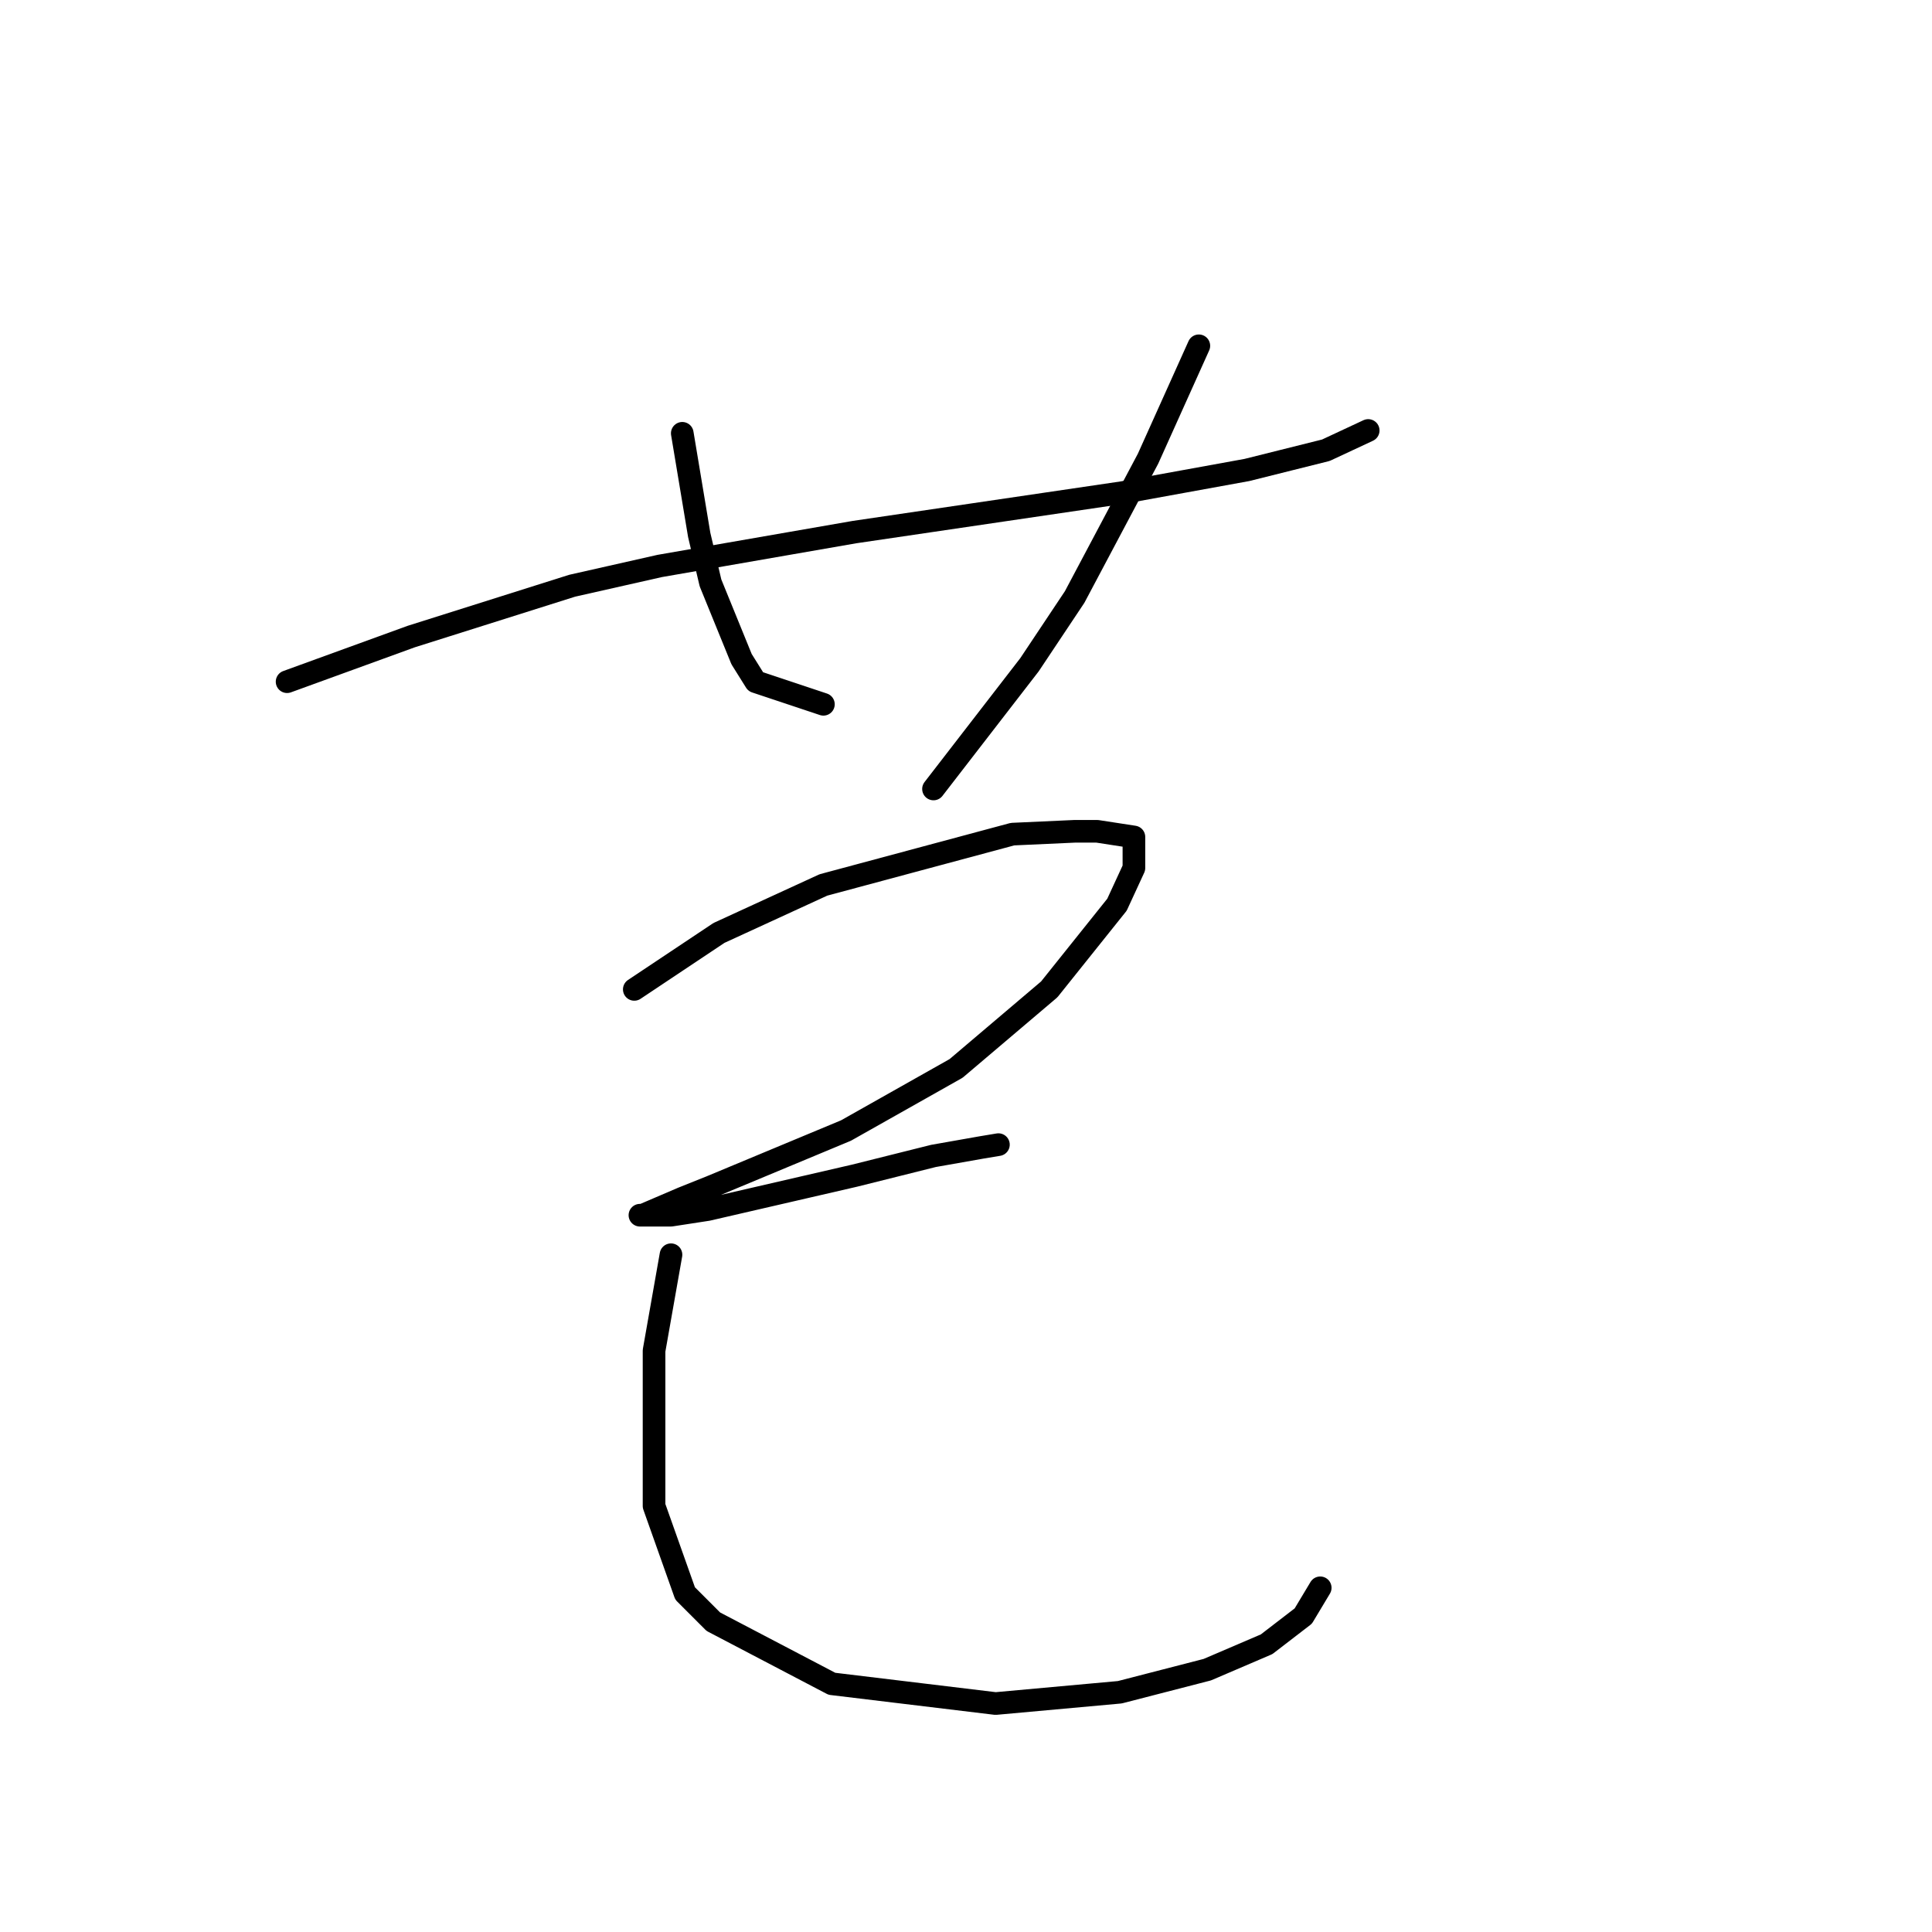 <?xml version="1.0" standalone="no"?>
    <svg width="256" height="256" xmlns="http://www.w3.org/2000/svg" version="1.1">
    <polyline stroke="black" stroke-width="3" stroke-linecap="round" fill="transparent" stroke-linejoin="round" points="38.041 90.329 46.269 87.337 54.498 84.345 75.818 77.612 87.413 74.994 113.221 70.506 148.754 65.269 165.211 62.277 175.684 59.659 181.294 57.041 181.294 57.041 " />
        <polyline stroke="black" stroke-width="3" stroke-linecap="round" fill="transparent" stroke-linejoin="round" points="90.405 57.415 91.527 64.147 92.649 70.88 94.145 77.238 98.26 87.337 100.13 90.329 109.106 93.322 109.106 93.322 " />
        <polyline stroke="black" stroke-width="3" stroke-linecap="round" fill="transparent" stroke-linejoin="round" points="158.853 45.82 155.486 53.3 152.12 60.781 142.395 79.108 136.411 88.085 123.694 104.543 123.694 104.543 " />
        <polyline stroke="black" stroke-width="3" stroke-linecap="round" fill="transparent" stroke-linejoin="round" points="84.046 131.099 89.657 127.358 95.267 123.618 109.106 117.26 134.167 110.527 142.395 110.153 145.387 110.153 150.25 110.901 150.25 115.015 148.006 119.878 139.029 131.099 126.686 141.572 112.099 149.8 94.145 157.281 90.405 158.777 85.168 161.021 84.794 161.021 88.909 161.021 93.771 160.273 113.221 155.785 123.694 153.166 130.052 152.044 132.296 151.67 132.296 151.67 " />
        <polyline stroke="black" stroke-width="3" stroke-linecap="round" fill="transparent" stroke-linejoin="round" points="88.909 166.258 87.787 172.616 86.665 178.975 86.665 199.546 90.779 211.141 94.519 214.882 110.229 223.11 131.922 225.728 148.38 224.232 159.975 221.24 167.829 217.874 172.692 214.133 174.936 210.393 174.936 210.393 " />
        </svg>